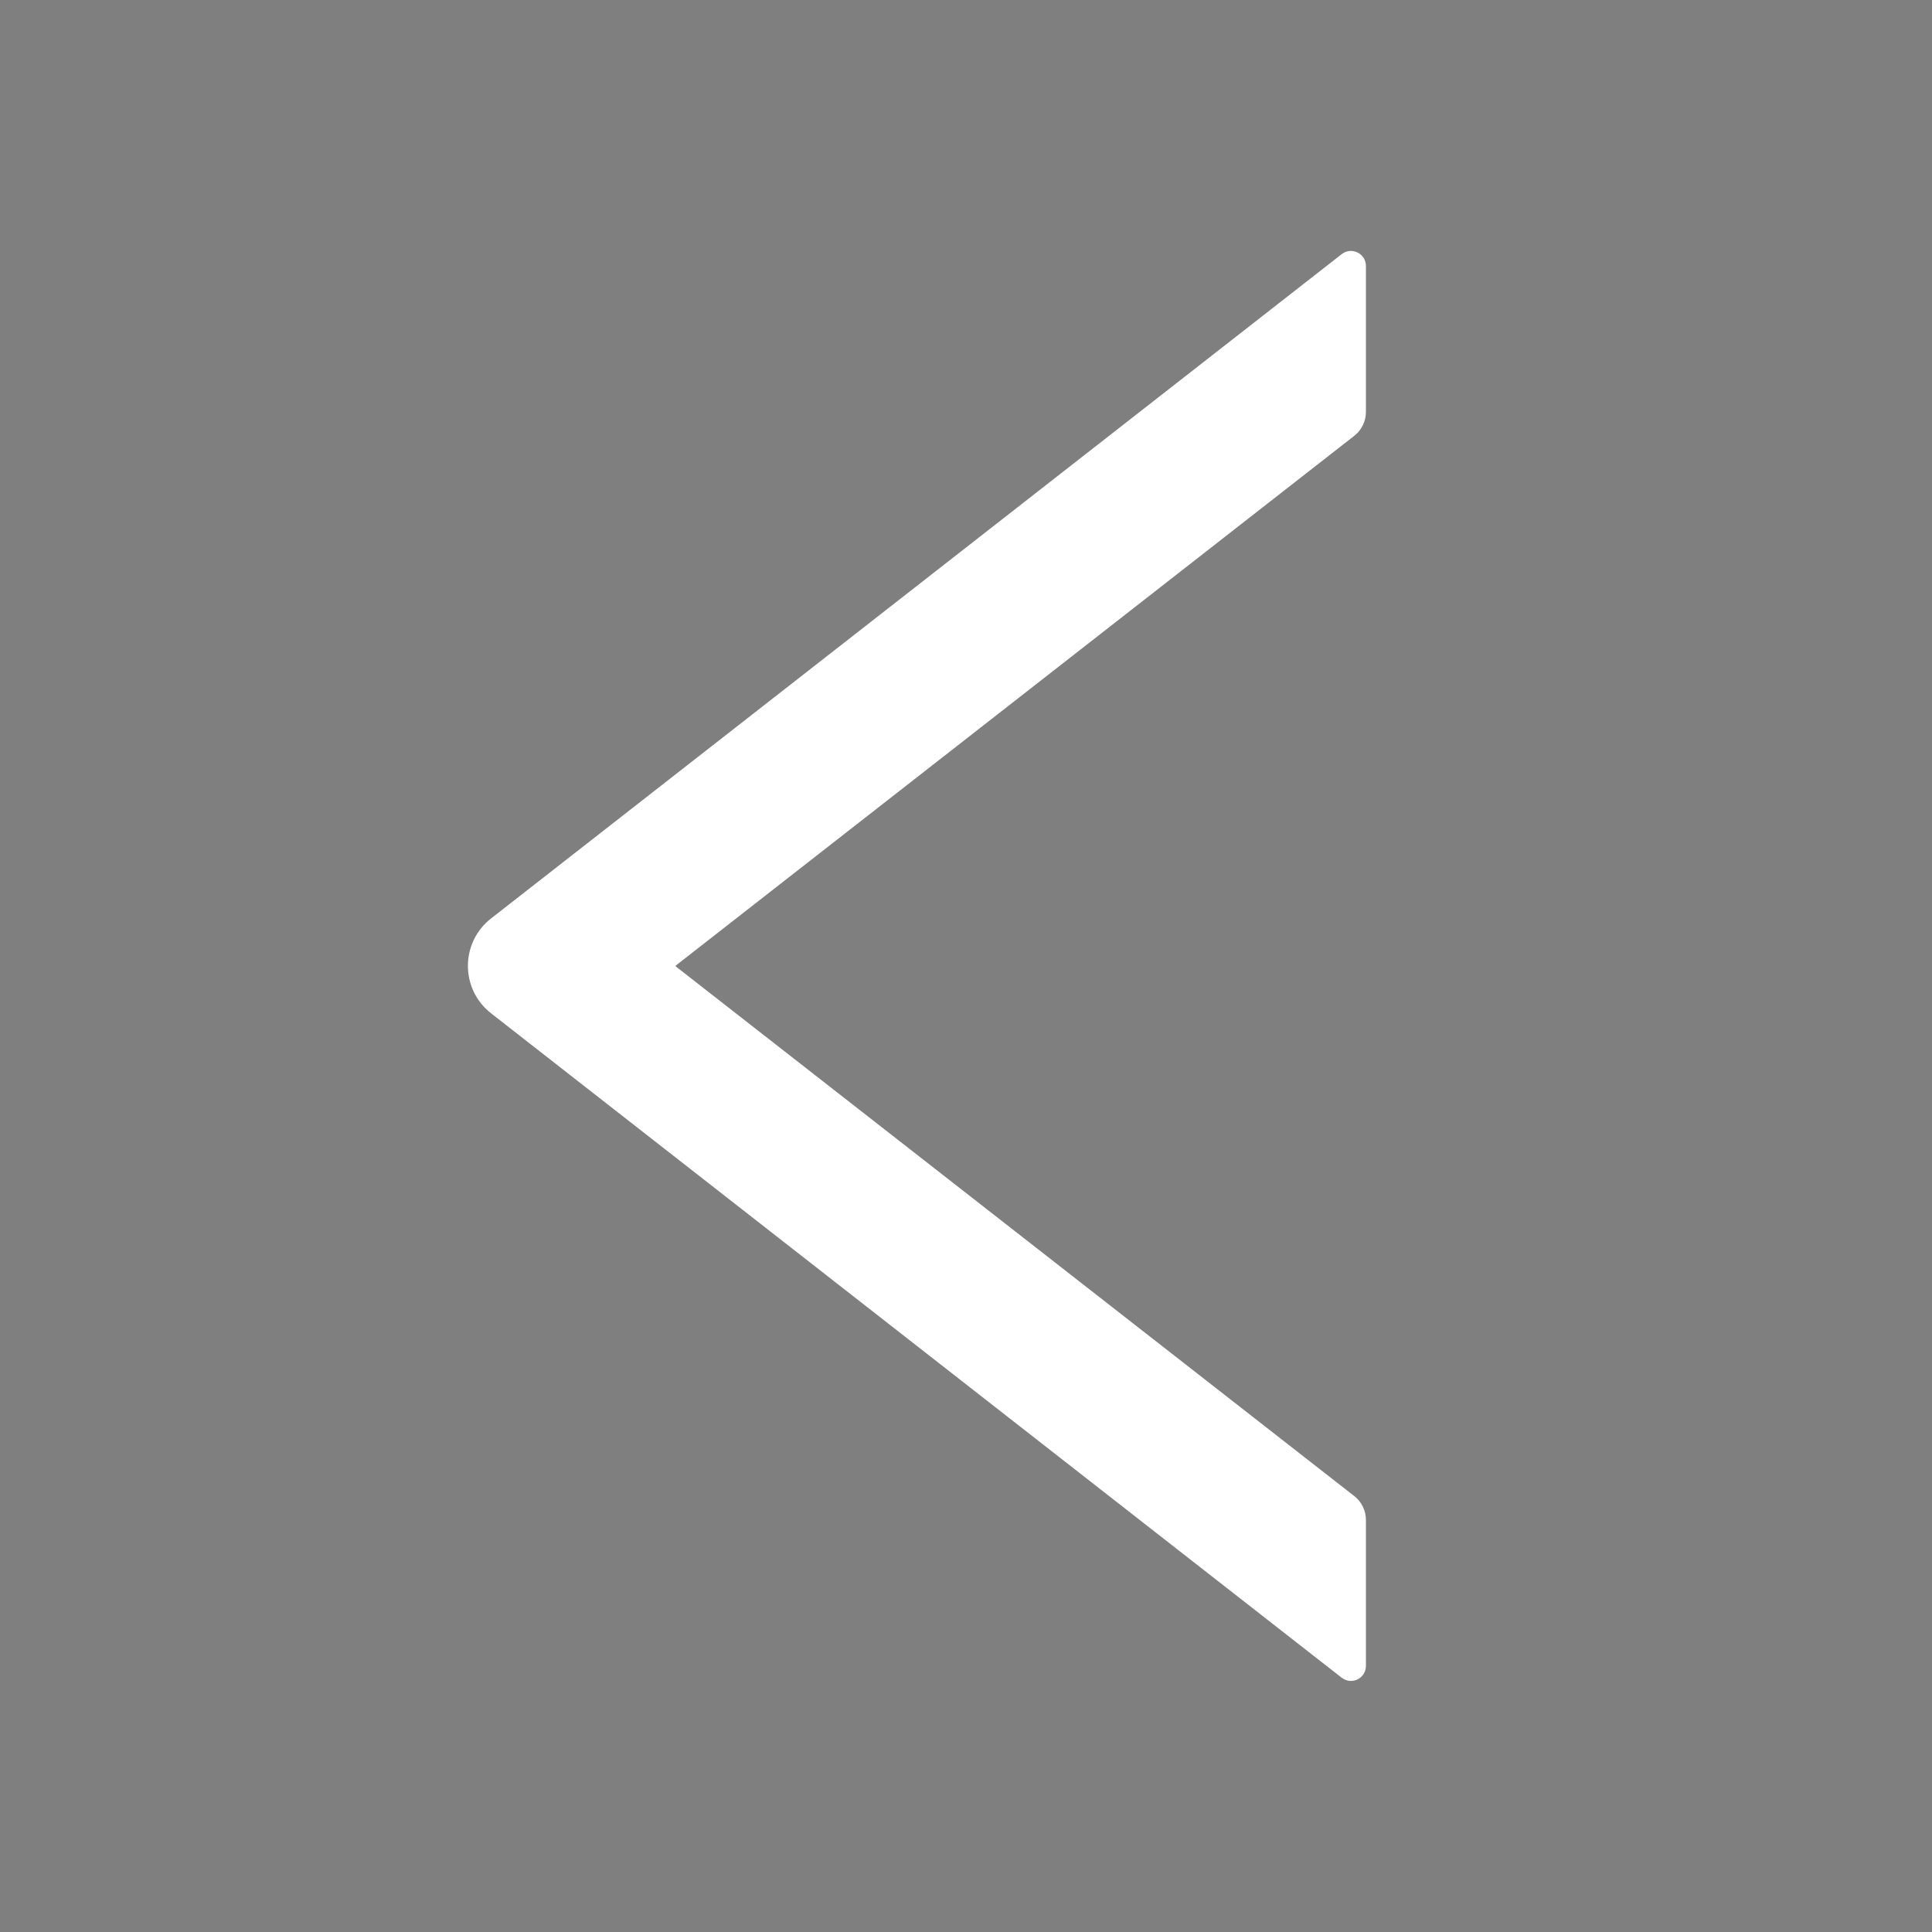 <svg width="16" height="16" viewBox="0 0 16 16" fill="none" xmlns="http://www.w3.org/2000/svg">
<rect x="0" y="0" width="16" height="16" fill="#808080" stroke="none"/>
<rect opacity="0.01" width="16" height="16" fill="#242A2E"/>
<path fill-rule="evenodd" clip-rule="evenodd" d="M11.312 3.411V2.203C11.312 2.098 11.192 2.041 11.111 2.105L4.067 7.606C3.811 7.806 3.811 8.192 4.067 8.392L11.111 13.894C11.194 13.958 11.312 13.9 11.312 13.795V12.588C11.312 12.511 11.277 12.438 11.217 12.391L5.592 8L11.217 3.608C11.277 3.561 11.312 3.488 11.312 3.411Z" fill="white"/>
</svg>
